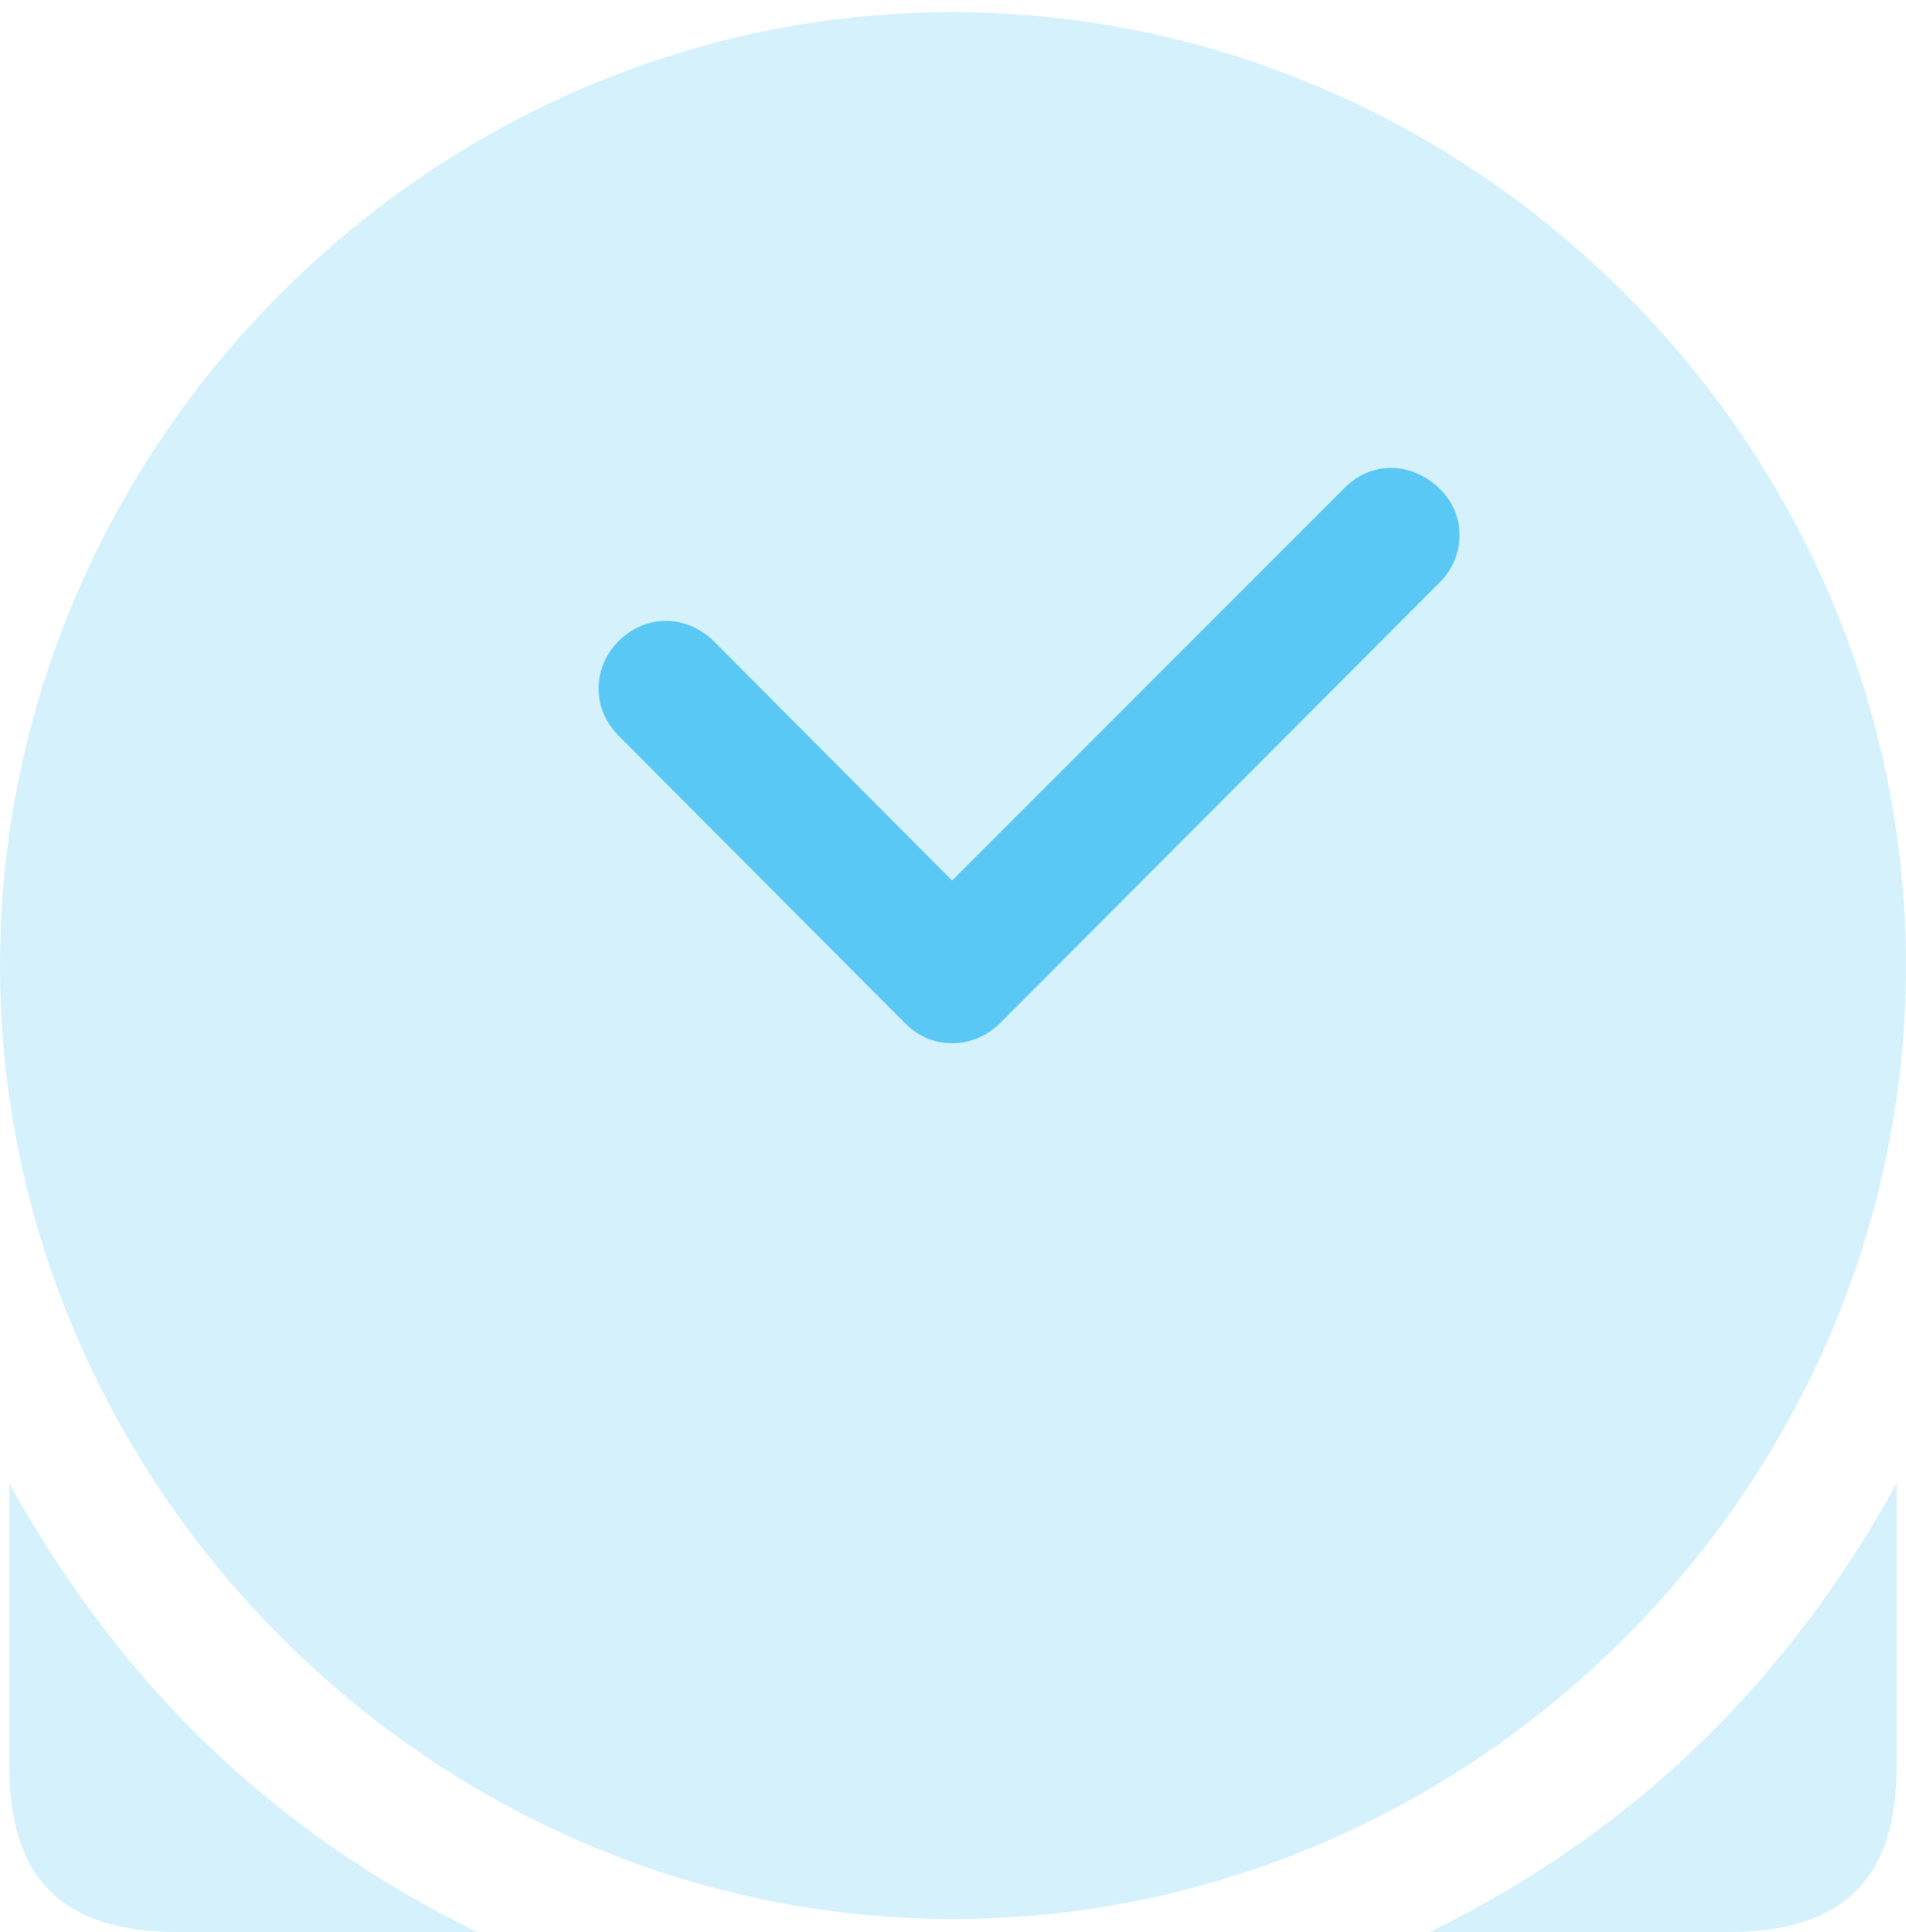 <?xml version="1.0" encoding="UTF-8"?>
<!--Generator: Apple Native CoreSVG 175.5-->
<!DOCTYPE svg
PUBLIC "-//W3C//DTD SVG 1.1//EN"
       "http://www.w3.org/Graphics/SVG/1.1/DTD/svg11.dtd">
<svg version="1.1" xmlns="http://www.w3.org/2000/svg" xmlns:xlink="http://www.w3.org/1999/xlink" width="24.902" height="25.232">
 <g>
  <rect height="25.232" opacity="0" width="24.902" x="0" y="0"/>
  <path d="M0.122 19.373L0.122 23.071C0.122 24.548 0.83 25.232 2.332 25.232L6.238 25.232C3.564 23.926 1.575 21.997 0.122 19.373ZM24.78 19.373C23.328 21.997 21.338 23.926 18.677 25.232L22.571 25.232C24.072 25.232 24.78 24.548 24.78 23.071ZM12.451 25.061C19.263 25.061 24.902 19.409 24.902 12.61C24.902 5.798 19.25 0.159 12.439 0.159C5.64 0.159 0 5.798 0 12.61C0 19.409 5.652 25.061 12.451 25.061Z" fill="#5ac8f5" fill-opacity="0.25"/>
  <path d="M8.081 9.607C7.727 9.253 7.739 8.716 8.081 8.374C8.435 8.02 8.96 8.02 9.326 8.374L12.439 11.499L17.566 6.372C17.92 6.018 18.433 6.03 18.799 6.372C19.165 6.714 19.153 7.275 18.799 7.617L13.074 13.354C12.72 13.709 12.17 13.721 11.816 13.354Z" fill="#5ac8f5"/>
 </g>
</svg>
